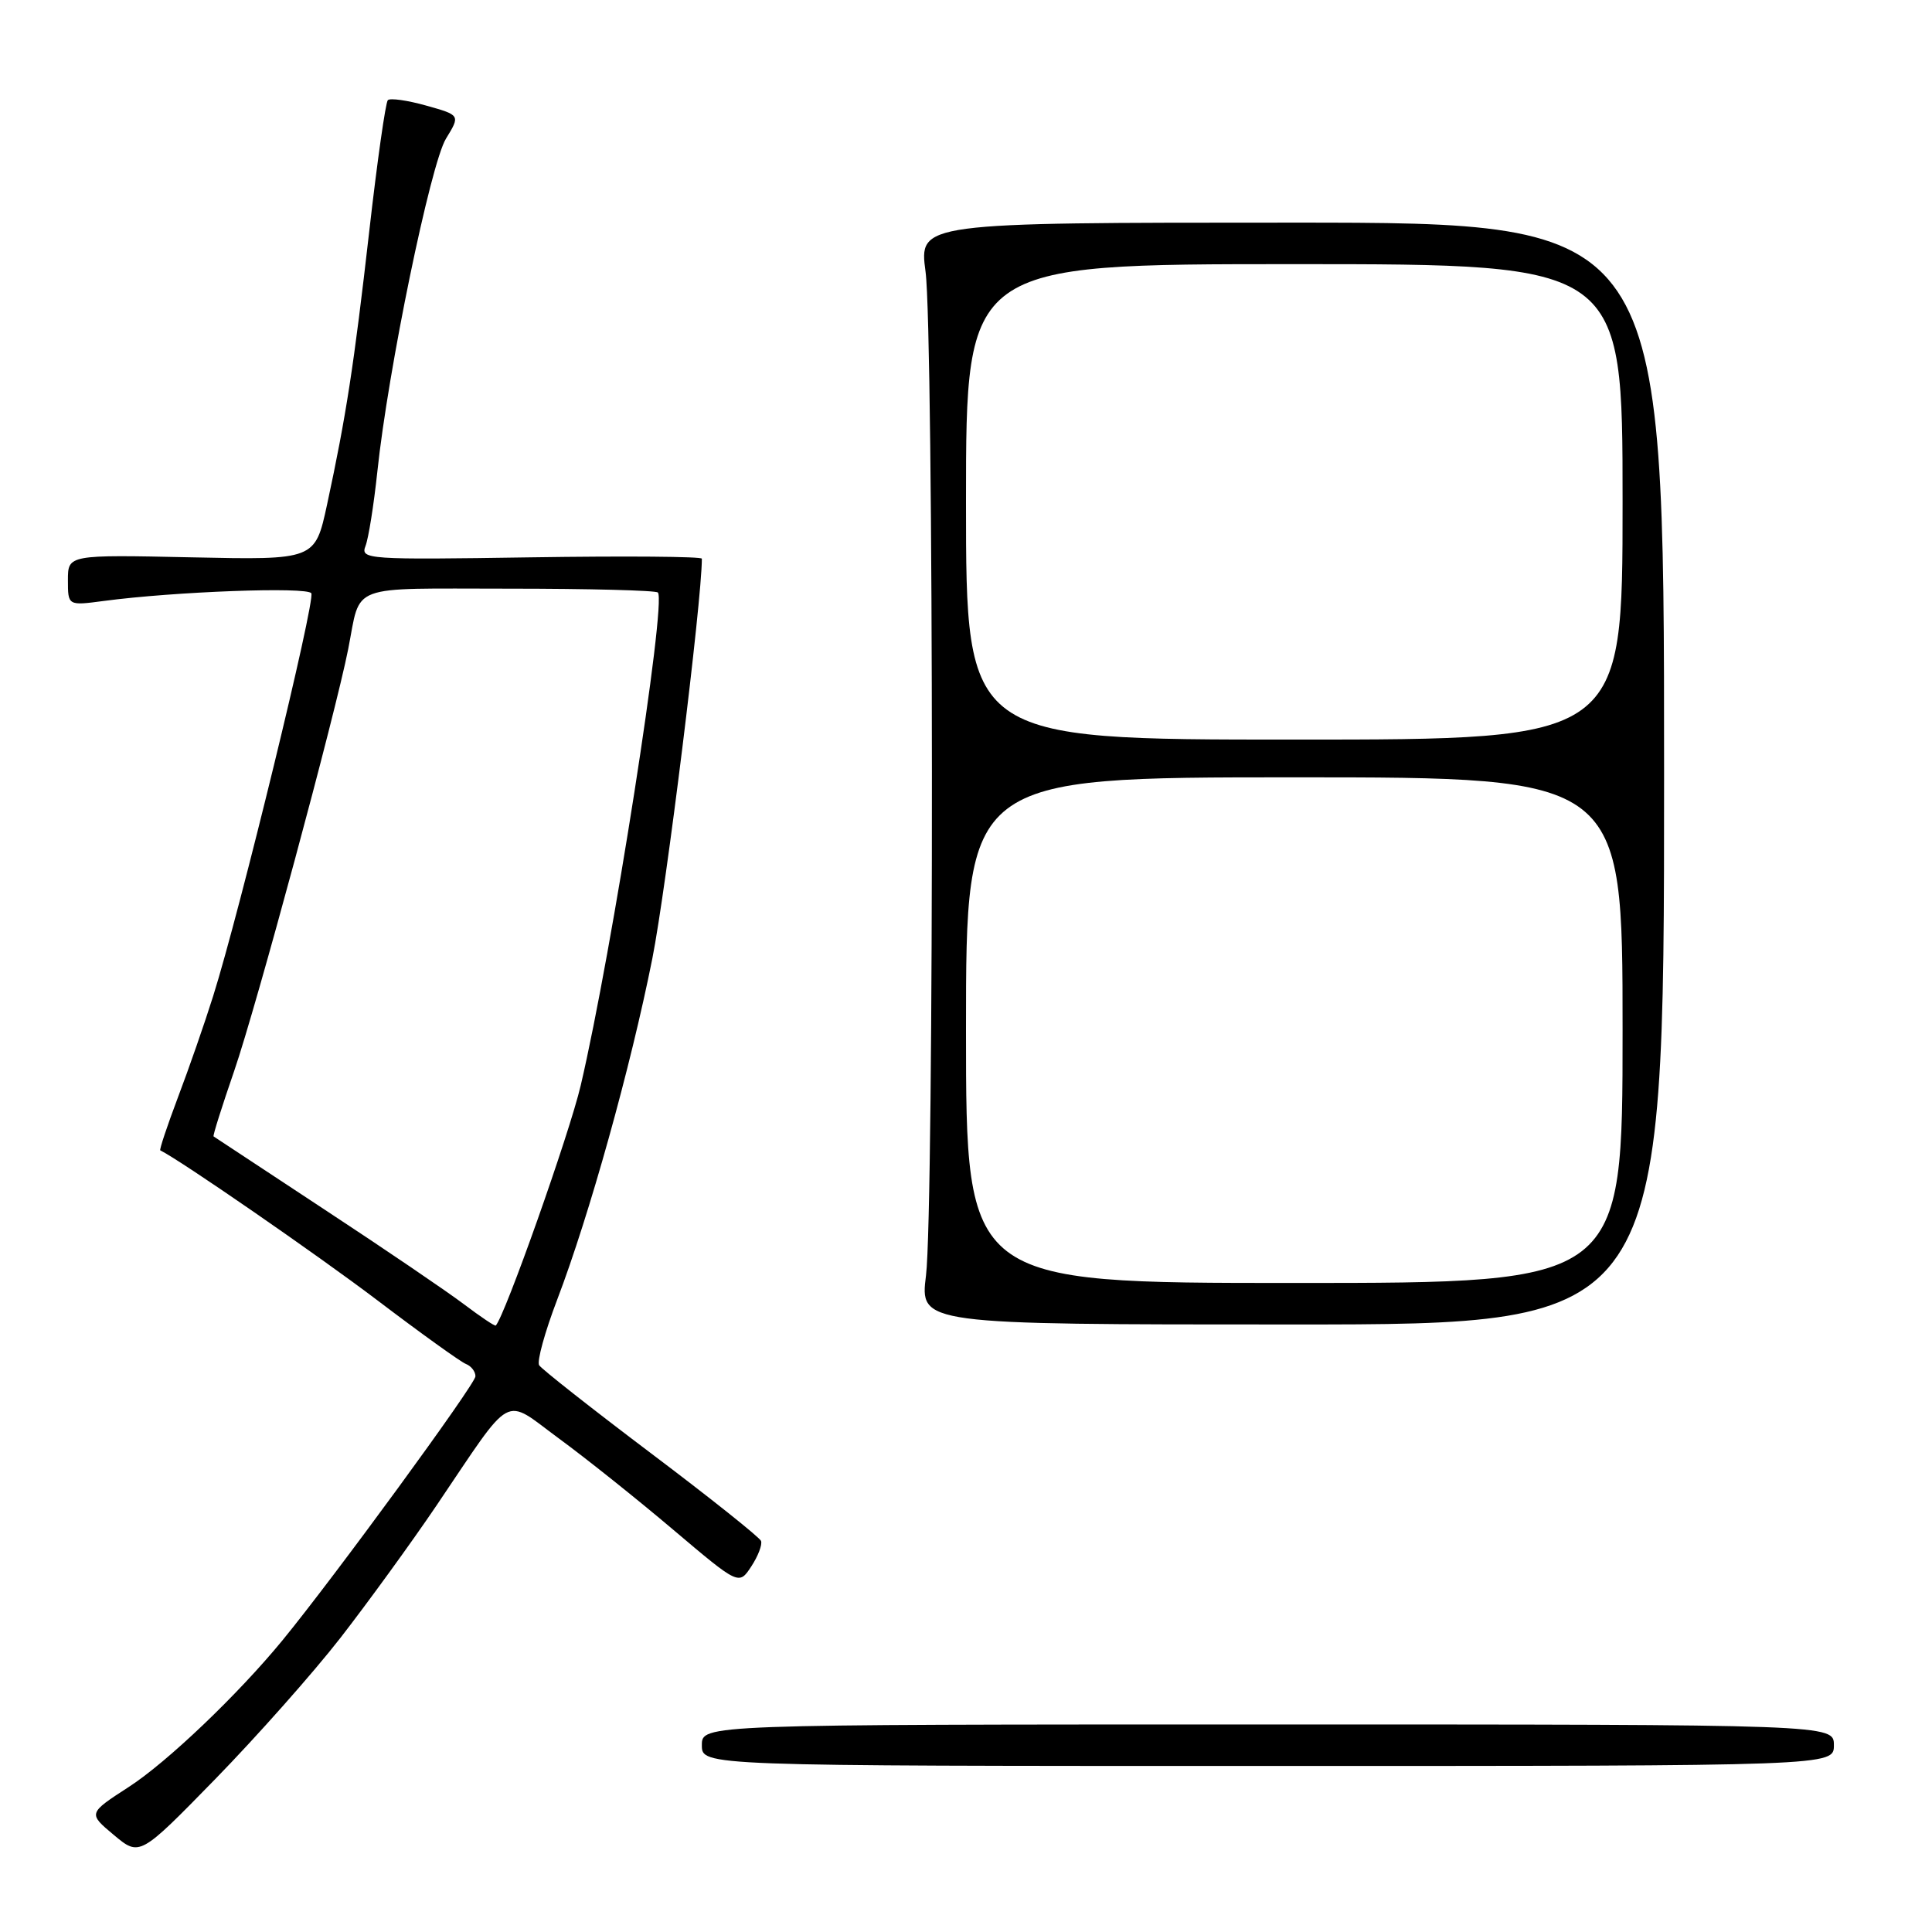 <?xml version="1.0" encoding="UTF-8" standalone="no"?>
<!DOCTYPE svg PUBLIC "-//W3C//DTD SVG 1.1//EN" "http://www.w3.org/Graphics/SVG/1.1/DTD/svg11.dtd" >
<svg xmlns="http://www.w3.org/2000/svg" xmlns:xlink="http://www.w3.org/1999/xlink" version="1.1" viewBox="0 0 256 256">
 <g >
 <path fill="currentColor"
d=" M 45.13 217.00 C 48.76 212.32 54.48 204.45 57.83 199.50 C 68.16 184.22 66.56 185.10 74.05 190.60 C 77.60 193.20 84.42 198.64 89.21 202.70 C 97.91 210.06 97.91 210.06 99.55 207.56 C 100.45 206.19 101.03 204.67 100.84 204.18 C 100.65 203.70 94.09 198.47 86.25 192.56 C 78.42 186.65 71.75 181.40 71.44 180.90 C 71.12 180.39 72.20 176.49 73.82 172.24 C 78.09 161.05 83.57 141.41 86.44 127.00 C 88.27 117.77 93.00 79.64 93.00 74.03 C 93.00 73.74 82.81 73.66 70.36 73.85 C 48.66 74.18 47.74 74.12 48.43 72.35 C 48.83 71.33 49.53 66.90 50.00 62.50 C 51.41 49.05 57.05 21.72 59.09 18.38 C 61.00 15.26 61.00 15.26 56.47 13.99 C 53.98 13.29 51.70 12.97 51.39 13.27 C 51.09 13.58 49.98 21.38 48.93 30.62 C 46.89 48.49 45.87 55.10 43.34 66.85 C 41.75 74.20 41.75 74.20 25.38 73.85 C 9.00 73.50 9.00 73.50 9.00 76.88 C 9.00 80.26 9.00 80.26 13.75 79.63 C 23.14 78.38 40.72 77.73 41.25 78.61 C 41.82 79.55 31.76 120.84 28.24 132.00 C 27.12 135.57 25.02 141.61 23.58 145.40 C 22.15 149.20 21.09 152.36 21.24 152.43 C 23.88 153.72 42.07 166.28 49.98 172.28 C 55.75 176.66 61.04 180.46 61.73 180.73 C 62.43 181.00 63.00 181.73 63.00 182.37 C 63.00 183.39 44.30 208.97 37.43 217.35 C 31.52 224.55 22.15 233.49 17.08 236.77 C 11.66 240.28 11.66 240.28 15.08 243.14 C 18.50 246.00 18.50 246.00 28.51 235.75 C 34.01 230.11 41.49 221.68 45.13 217.00 Z  M 243.00 231.25 C 243.00 228.50 243.00 228.50 168.00 228.50 C 93.00 228.50 93.00 228.50 93.00 231.25 C 93.00 234.00 93.00 234.00 168.00 234.00 C 243.00 234.00 243.00 234.00 243.00 231.25 Z  M 220.50 102.50 C 220.50 29.50 220.50 29.50 171.14 29.50 C 121.77 29.50 121.77 29.50 122.64 36.00 C 123.73 44.20 123.78 160.25 122.70 169.00 C 121.89 175.50 121.89 175.50 171.20 175.50 C 220.50 175.50 220.50 175.50 220.50 102.50 Z  M 61.49 172.83 C 59.30 171.17 50.98 165.51 43.00 160.27 C 35.02 155.02 28.41 150.66 28.30 150.58 C 28.18 150.49 29.42 146.58 31.04 141.88 C 33.96 133.40 44.44 94.62 46.14 86.00 C 47.87 77.24 45.85 78.00 67.40 78.00 C 78.00 78.00 86.89 78.23 87.17 78.51 C 88.36 79.69 81.08 126.20 76.95 143.82 C 75.46 150.20 66.87 174.46 65.69 175.64 C 65.58 175.76 63.69 174.49 61.49 172.83 Z  M 128.00 136.50 C 128.00 103.00 128.00 103.00 171.50 103.00 C 215.00 103.00 215.00 103.00 215.00 136.50 C 215.00 170.00 215.00 170.00 171.50 170.00 C 128.00 170.00 128.00 170.00 128.00 136.50 Z  M 128.00 66.50 C 128.00 35.00 128.00 35.00 171.50 35.00 C 215.00 35.00 215.00 35.00 215.00 66.50 C 215.00 98.00 215.00 98.00 171.50 98.00 C 128.00 98.00 128.00 98.00 128.00 66.50 Z "/>
</g>
</svg>
